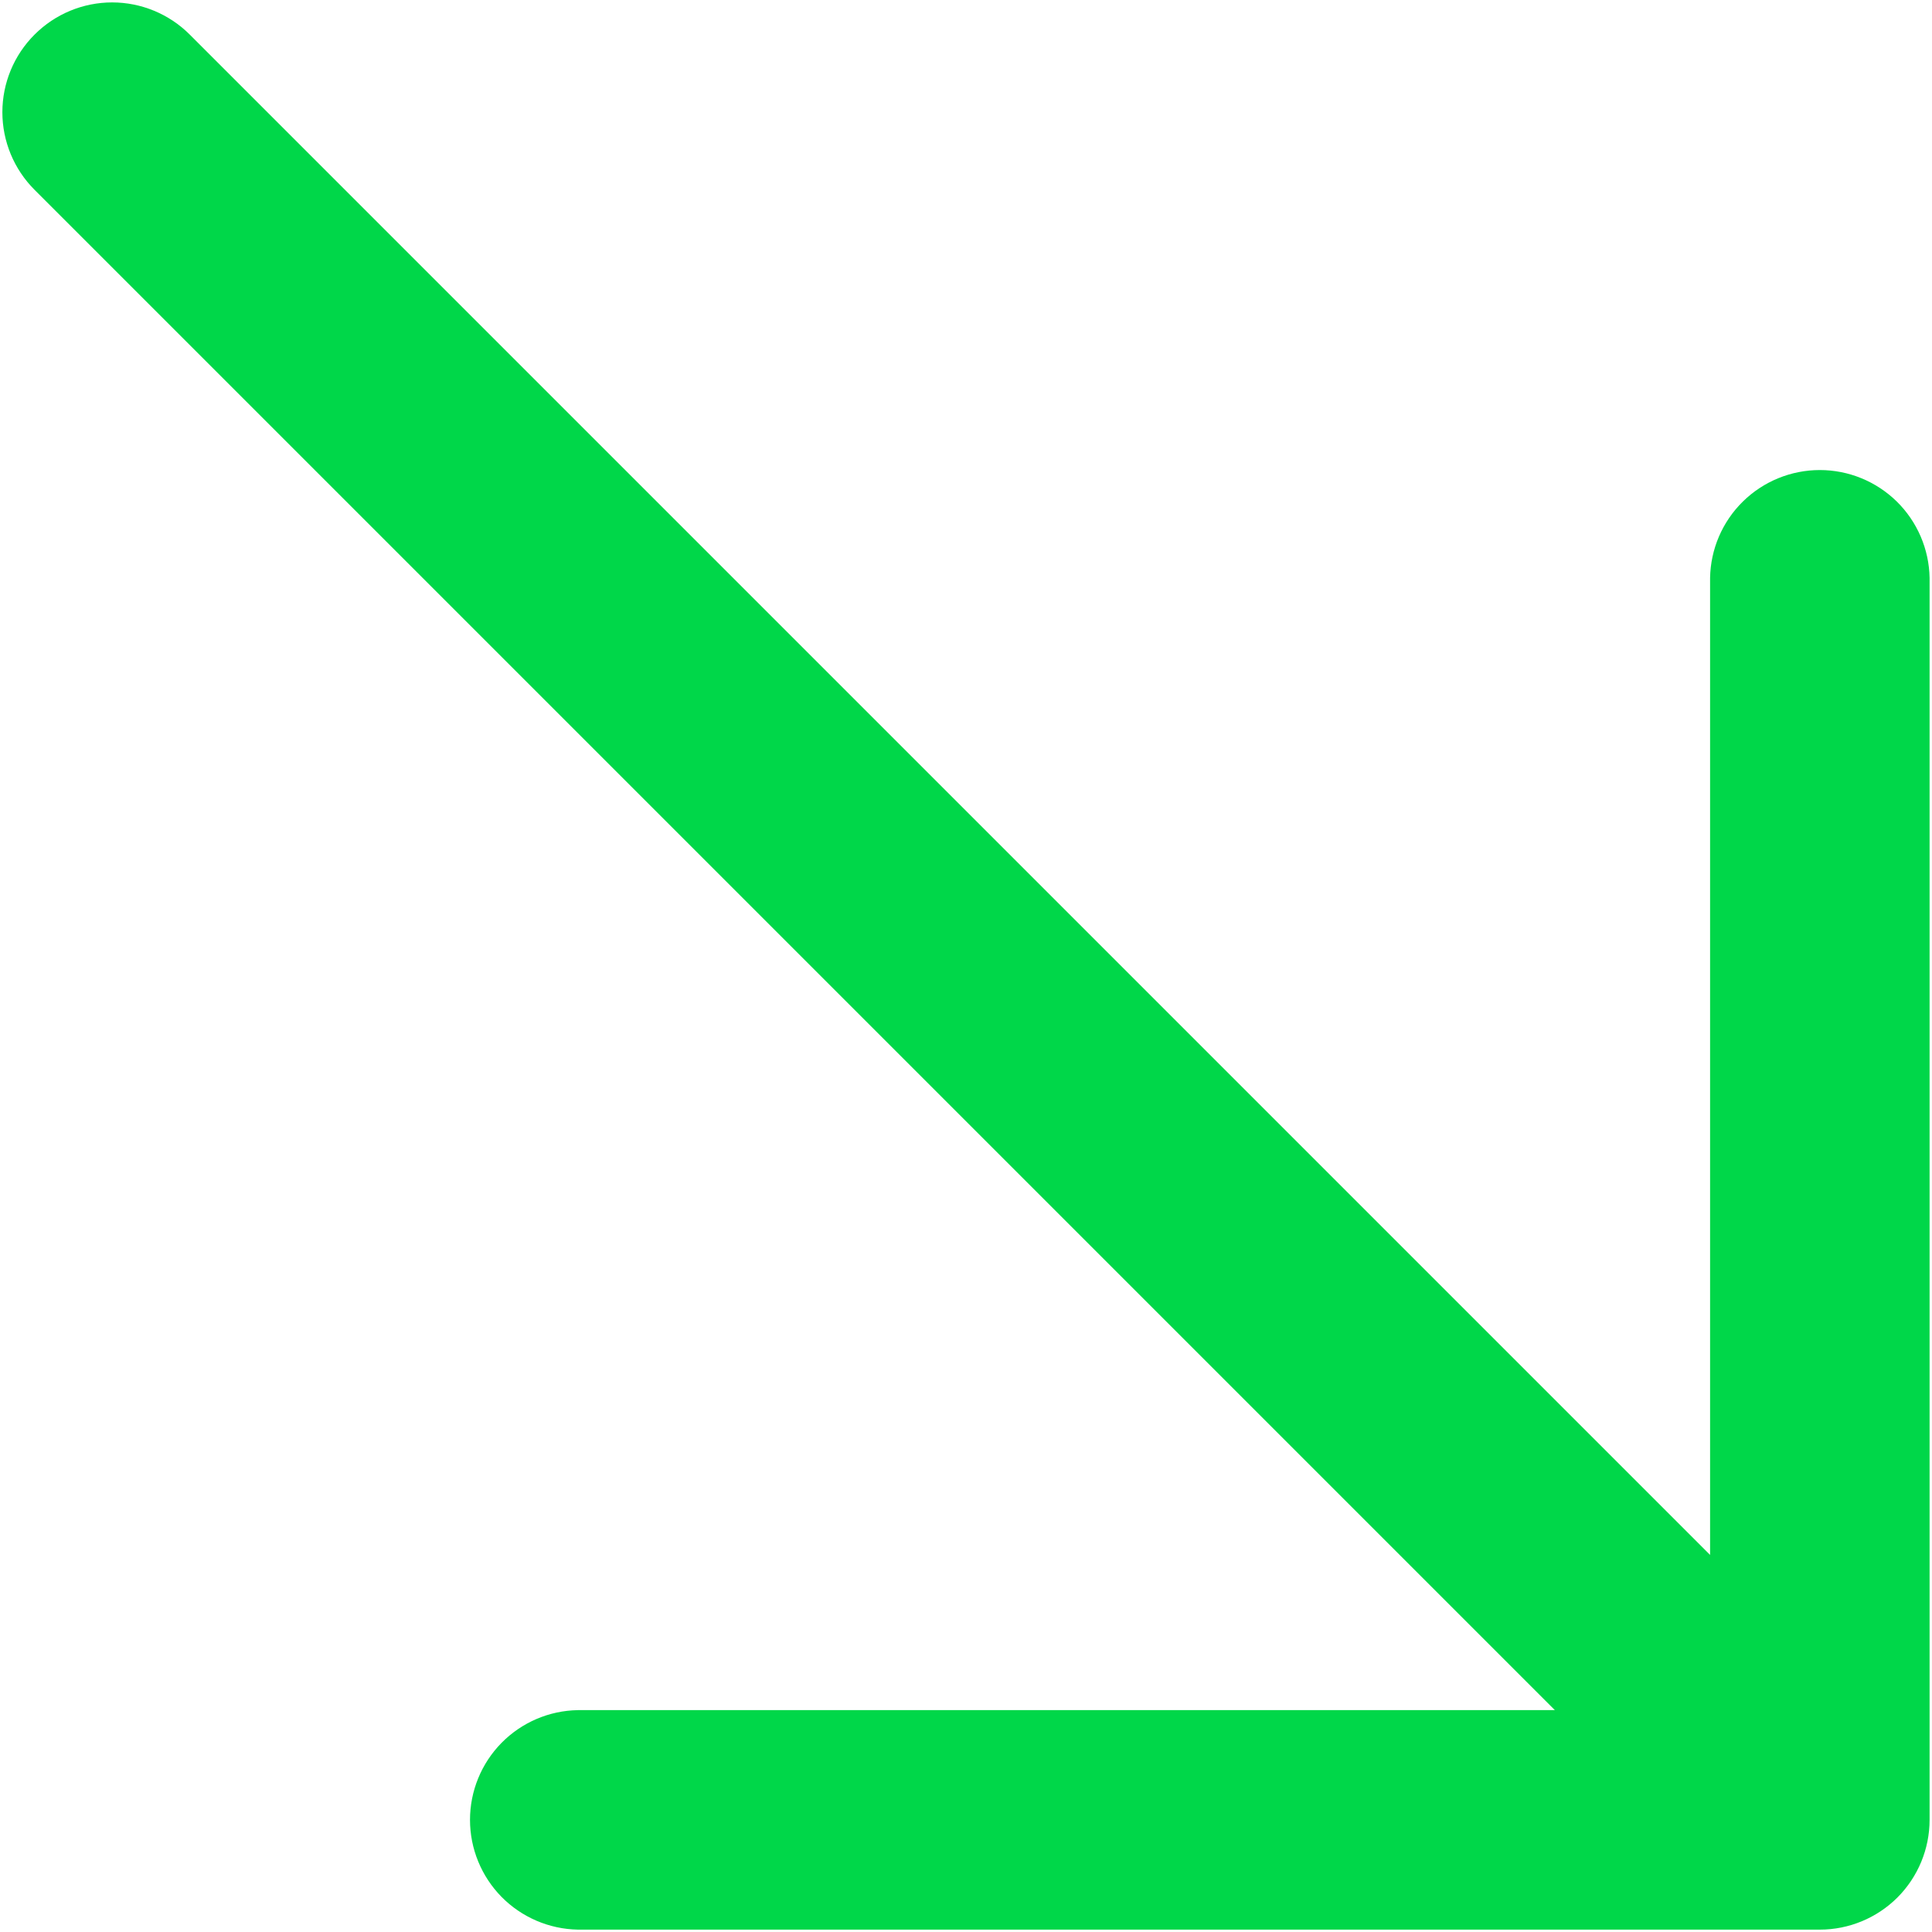<svg width="44" height="44" viewBox="0 0 44 44" fill="none" xmlns="http://www.w3.org/2000/svg">
<path d="M37.91 41.446C38.379 41.915 39.014 42.178 39.678 42.178C40.34 42.178 40.976 41.915 41.445 41.446C41.914 40.977 42.178 40.342 42.178 39.678C42.178 39.015 41.914 38.38 41.445 37.911L37.91 41.446ZM4.322 0.788C3.853 0.319 3.217 0.055 2.554 0.055C1.891 0.055 1.255 0.319 0.787 0.788C0.318 1.256 0.054 1.892 0.054 2.555C0.054 3.218 0.318 3.854 0.787 4.323L4.322 0.788ZM41.445 41.446L41.445 43.946C42.108 43.946 42.744 43.682 43.213 43.214C43.681 42.745 43.945 42.109 43.945 41.446H41.445ZM13.161 38.947C12.506 38.958 11.881 39.226 11.421 39.694C10.962 40.161 10.704 40.791 10.704 41.446C10.704 42.102 10.962 42.731 11.421 43.199C11.881 43.666 12.506 43.934 13.161 43.946L13.161 38.947ZM43.945 13.162C43.934 12.507 43.665 11.882 43.198 11.422C42.73 10.963 42.101 10.705 41.445 10.705C40.79 10.705 40.16 10.963 39.693 11.422C39.225 11.882 38.957 12.507 38.946 13.162H43.945ZM41.445 37.911L4.322 0.788L0.787 4.323L37.91 41.446L41.445 37.911ZM41.445 38.947L13.161 38.947L13.161 43.946L41.445 43.946L41.445 38.947ZM43.945 41.446L43.945 13.162H38.946L38.946 41.446L43.945 41.446Z" fill="#00D749"/>
</svg>
